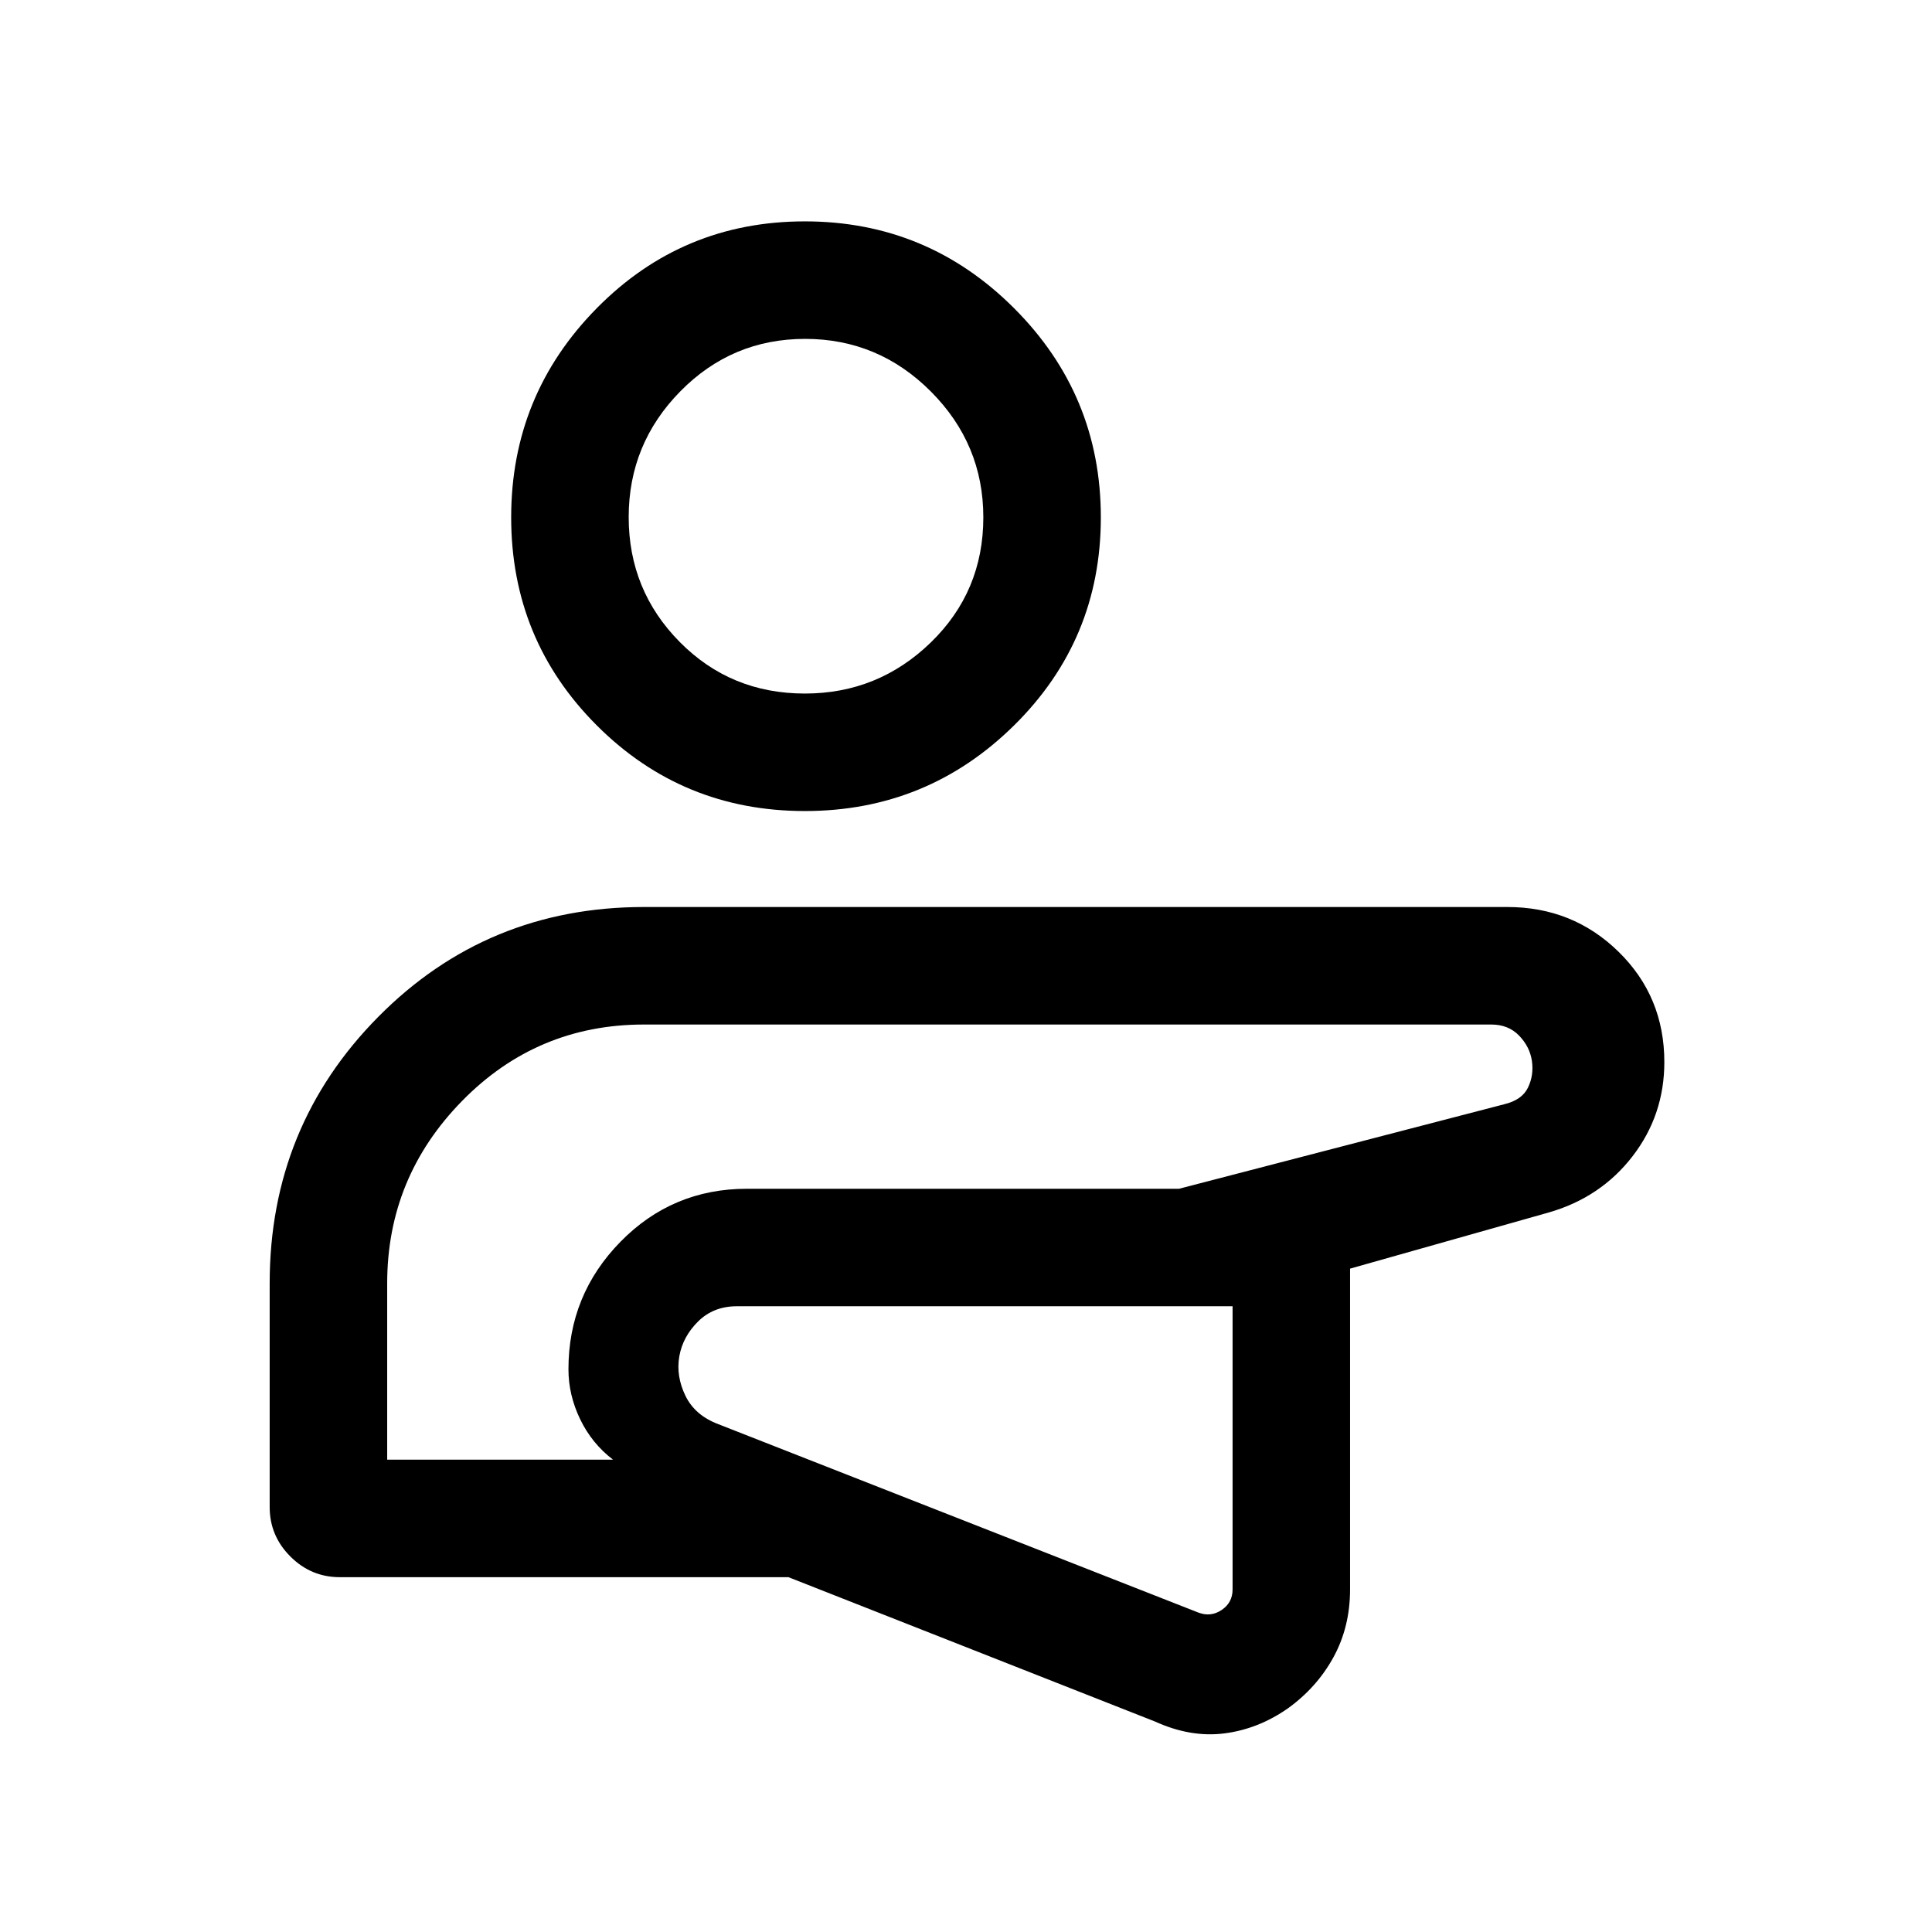 <svg xmlns="http://www.w3.org/2000/svg" height="48" viewBox="0 -960 960 960" width="48"><path d="M478.69-286Zm95.08 181.36-182-71.67H168.85q-14.29 0-24.57-10.28Q134-196.87 134-211.16v-111.15q0-77.92 53.99-132.46 53.99-54.54 132.01-54.54h429q32.57 0 55.28 22.26Q827-464.79 827-432.26q0 26.29-15.77 46.77-15.77 20.49-41.62 27.95l-98.77 27.92v159.39q0 18.56-8.19 33.59-8.19 15.02-22.65 25.48-14.82 10.35-31.64 12.48-16.82 2.14-34.59-5.96Zm-83.92-206.29h-123.7q-11.65 0-19.29 7.58-7.63 7.58-9.32 17.35-1.69 9.77 3.04 19.54 4.74 9.77 16.42 14.15l238.54 93.62q6.15 2.3 11.54-1.35 5.38-3.65 5.38-10.19v-140.7H489.85Zm-297.46 76.24h112.23q-10.5-8-16.33-20.07-5.83-12.06-5.83-24.86 0-36.94 25.81-63.32 25.81-26.37 62.88-26.37h214.69l161.62-42q8.87-2.13 11.82-8.34 2.95-6.2 1.91-13.24-1.05-7.03-6.37-12.53-5.32-5.5-13.82-5.5H320q-53.17 0-90.39 37.97t-37.22 90.64v87.62ZM478.69-286Zm-78.77-271q-60.83 0-103.37-42.54Q254-642.09 254-702.92t42.55-103.95Q339.09-850 399.92-850q60.83 0 103.95 43.13Q547-763.75 547-702.92q0 60.83-43.13 103.38Q460.75-557 399.92-557Zm.02-58.38q36.39 0 62.53-25.35 26.14-25.34 26.14-62.21 0-36.39-26.08-62.53t-62.47-26.14q-36.39 0-62.03 26.08t-25.64 62.47q0 36.39 25.34 62.03 25.34 25.65 62.21 25.65ZM400-703Z"/></svg>